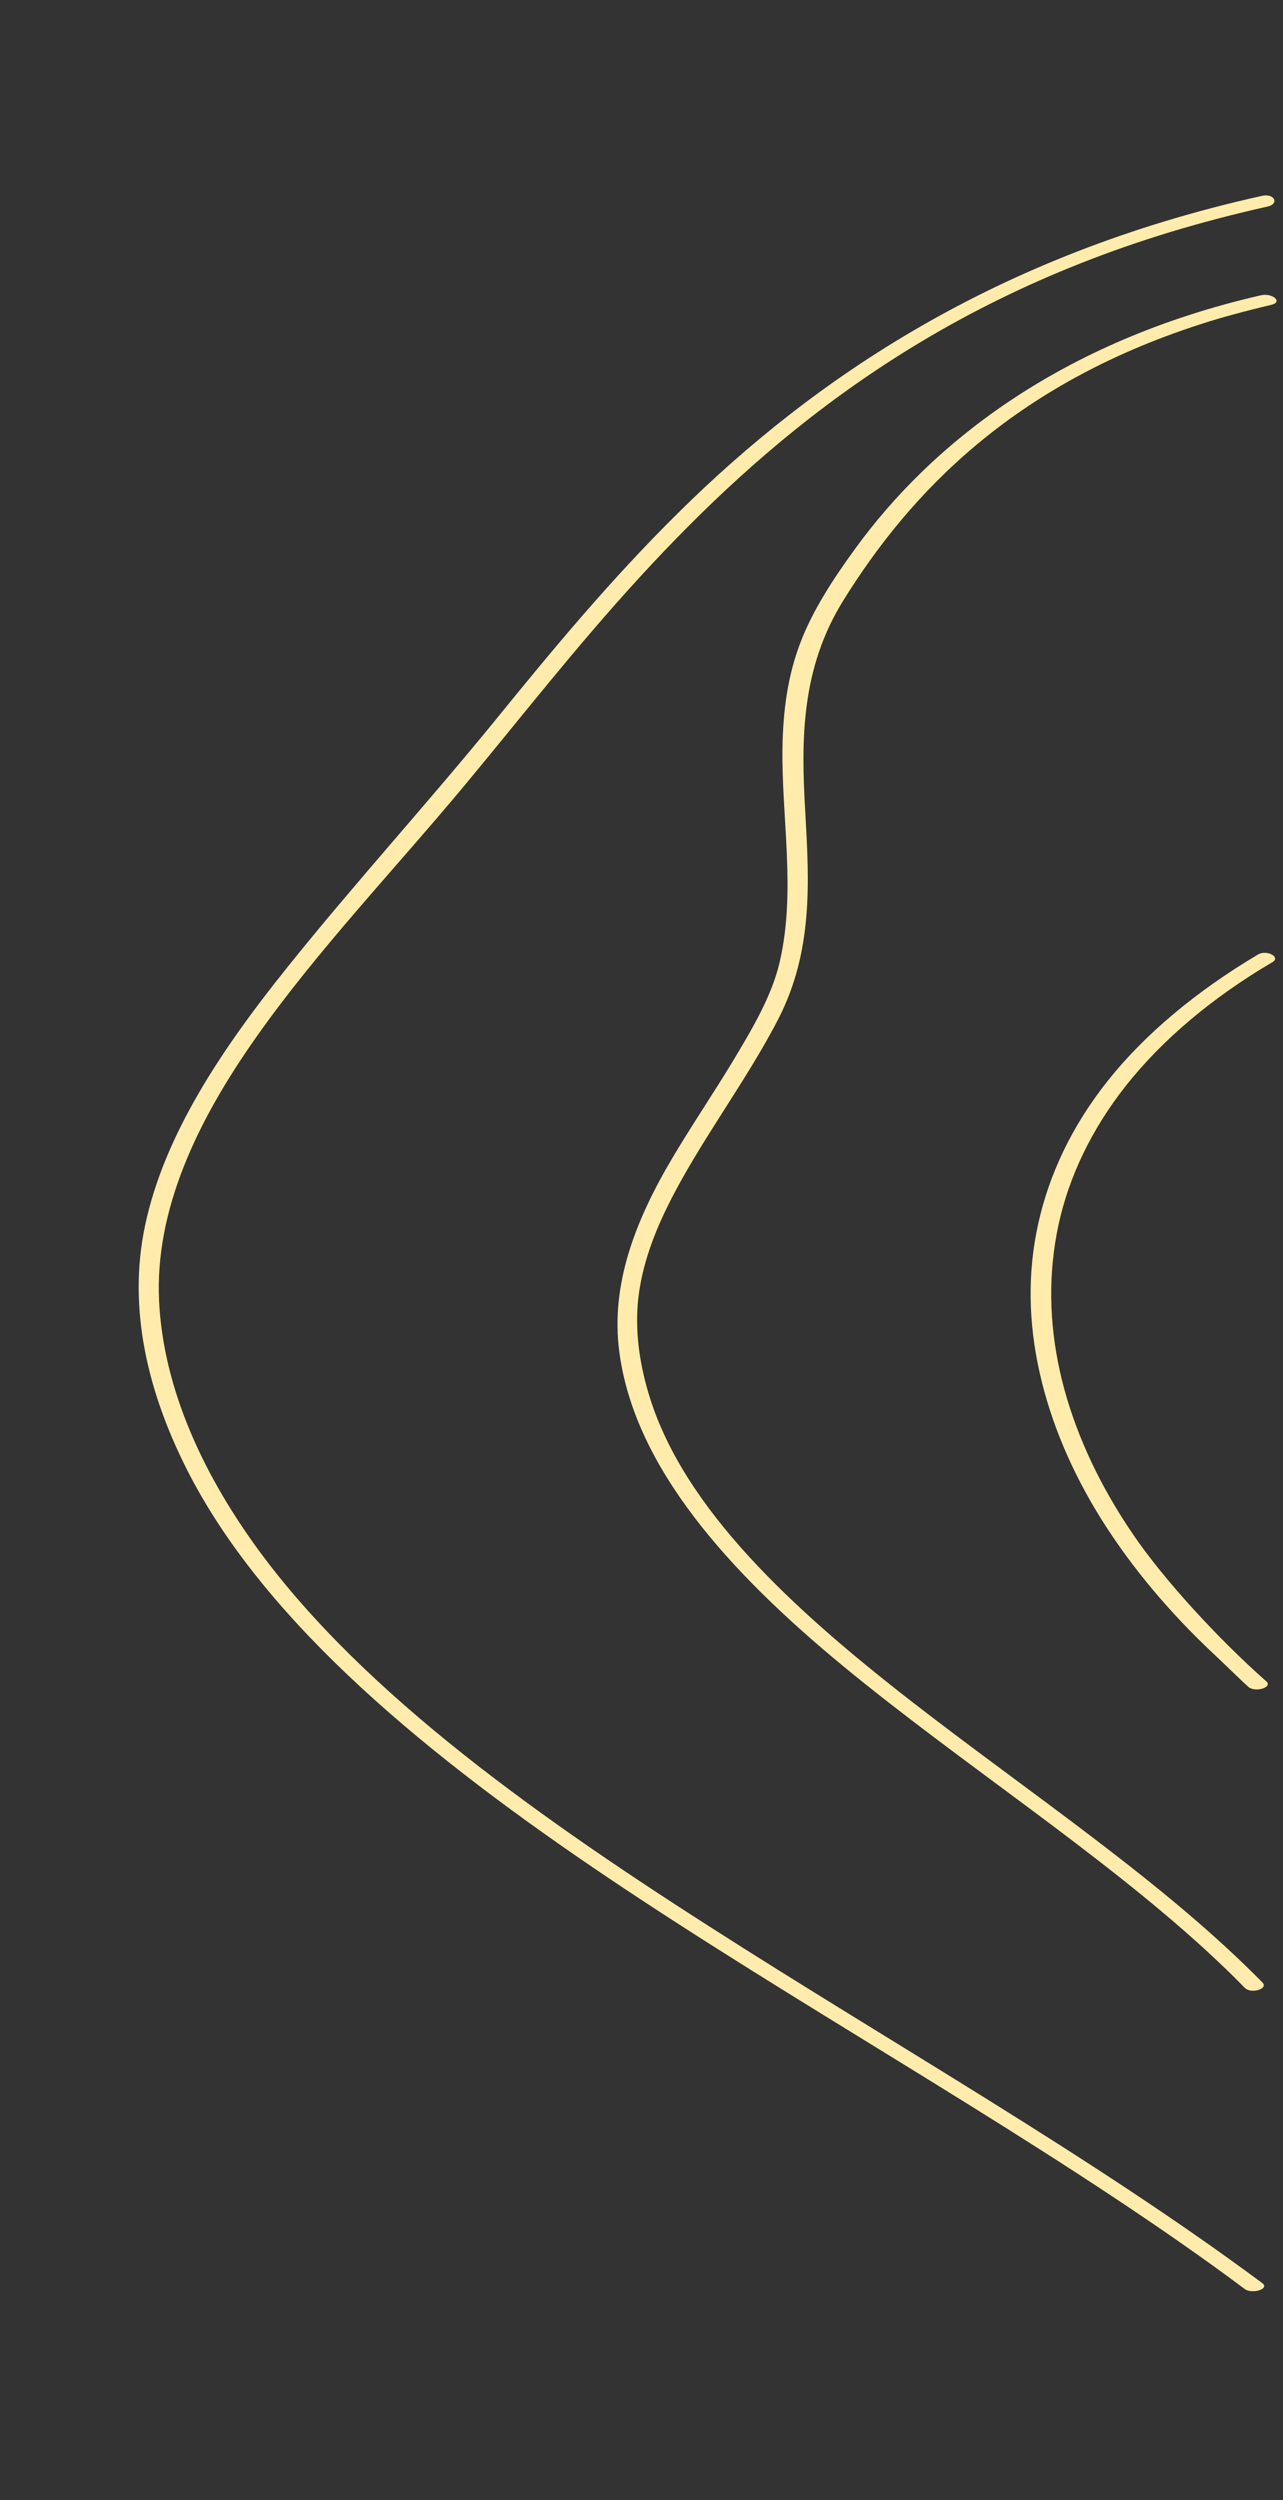 <?xml version="1.0" encoding="UTF-8"?>
<svg id="Layer_1_copy" data-name="Layer 1 copy" xmlns="http://www.w3.org/2000/svg" viewBox="0 0 1941.5 3783.2">
  <rect x="0" y="0" width="1941.5" height="3783.2" fill="#333333" stroke="none"/>
  <defs>
    <style>
      .cls-1 {
        fill: #ffecac;
      }
    </style>
  </defs>
  <g id="Layer_8" data-name="Layer 8">
    <g id="Layer_4" data-name="Layer 4">
      <path class="cls-1" d="m1910.11,3454.64c-256.07-190.29-557.86-360.89-838.2-540.62-278.23-177.98-541.68-368.62-694.69-588.11-79.14-113.61-130.5-235.31-136.48-357.02-6.68-137.53,56.98-271.9,147.03-399.58,90.75-129.09,207.53-251.85,312.35-377.42,88.99-106.93,172.7-214.91,269.08-319.73,186.07-202.6,425.25-406.26,801.26-520.93,47.84-14.42,97.08-27.44,147.73-38.69,18.29-4.22,10.2-20.4-8.44-16.18-404.5,89.69-678.86,277.52-882.16,478.37-103.41,102-191.35,208.23-277.87,314.81-102,125.22-213.86,247.98-314.46,373.55-100.6,125.22-186.77,254.66-215.62,390.78-27.08,126.98,4.22,256.77,68.24,379.53,118.89,226.87,362.29,426.31,633.84,608.86,279.63,187.83,592.33,361.24,865.63,551.88,32.71,22.86,64.72,45.73,96.03,69.29,11.26,8.44,38.69,0,26.73-8.79h0Z"/>
      <path class="cls-1" d="m1910.46,2999.84c-148.79-151.6-350.68-285.26-531.83-425.96-179.74-139.64-342.24-289.83-395.36-459.37-14.42-46.08-21.81-93.56-18.29-139.99,3.87-50.3,21.1-100.25,45.02-148.79,47.13-96.03,118.54-188.18,167.78-283.85,52.76-102.71,46.78-207.53,40.8-312.7-6.33-108.34-7.03-216.67,57.69-320.79,100.95-162.5,256.42-326.06,539.57-417.52,34.47-11.26,70.7-20.75,107.63-29.55,18.64-4.22,2.46-18.64-15.83-14.42-302.85,69.64-498.06,224.06-613.79,383.75-33.06,45.37-63.66,92.51-81.96,139.99-20.4,52.41-26.73,105.87-27.79,158.99-1.76,108.69,20.75,217.73-4.22,326.06-11.96,51.71-41.86,101.65-71.4,150.9-29.19,48.19-61.55,96.03-90.4,144.57-57.33,96.38-94.27,193.11-80.9,294.41,22.86,174.11,164.97,332.39,340.13,476.61,176.93,145.62,385.51,279.99,549.07,430.18,19.7,18.29,39.04,36.58,56.98,55.22,9.5,10.2,36.58,1.76,27.08-7.74h0Z"/>
      <path class="cls-1" d="m1903.43,1444.44c-94.62,56.28-171.3,121-226.87,190.64-54.52,68.59-88.64,141.4-105.17,215.26-16.88,74.92-15.12,151.25,1.76,226.17,16.88,75.62,48.54,150.54,93.91,223,44.67,71.05,102,139.99,171.65,205.06,8.44,7.74,41.51,40.1,50.3,47.84,10.55,9.15,37.64.7,27.08-8.44-71.4-62.96-155.47-154.06-202.25-223.35-47.84-70.35-82.66-143.51-103.06-217.73-20.05-73.51-25.68-148.08-14.07-222.3,11.26-72.81,40.45-144.92,88.64-213.15,48.54-68.59,117.48-133.31,205.06-189.94,11.26-7.39,22.86-14.42,34.82-21.46,13.72-7.74-8.44-19.7-21.81-11.61h0Z"/>
    </g>
  </g>
</svg>